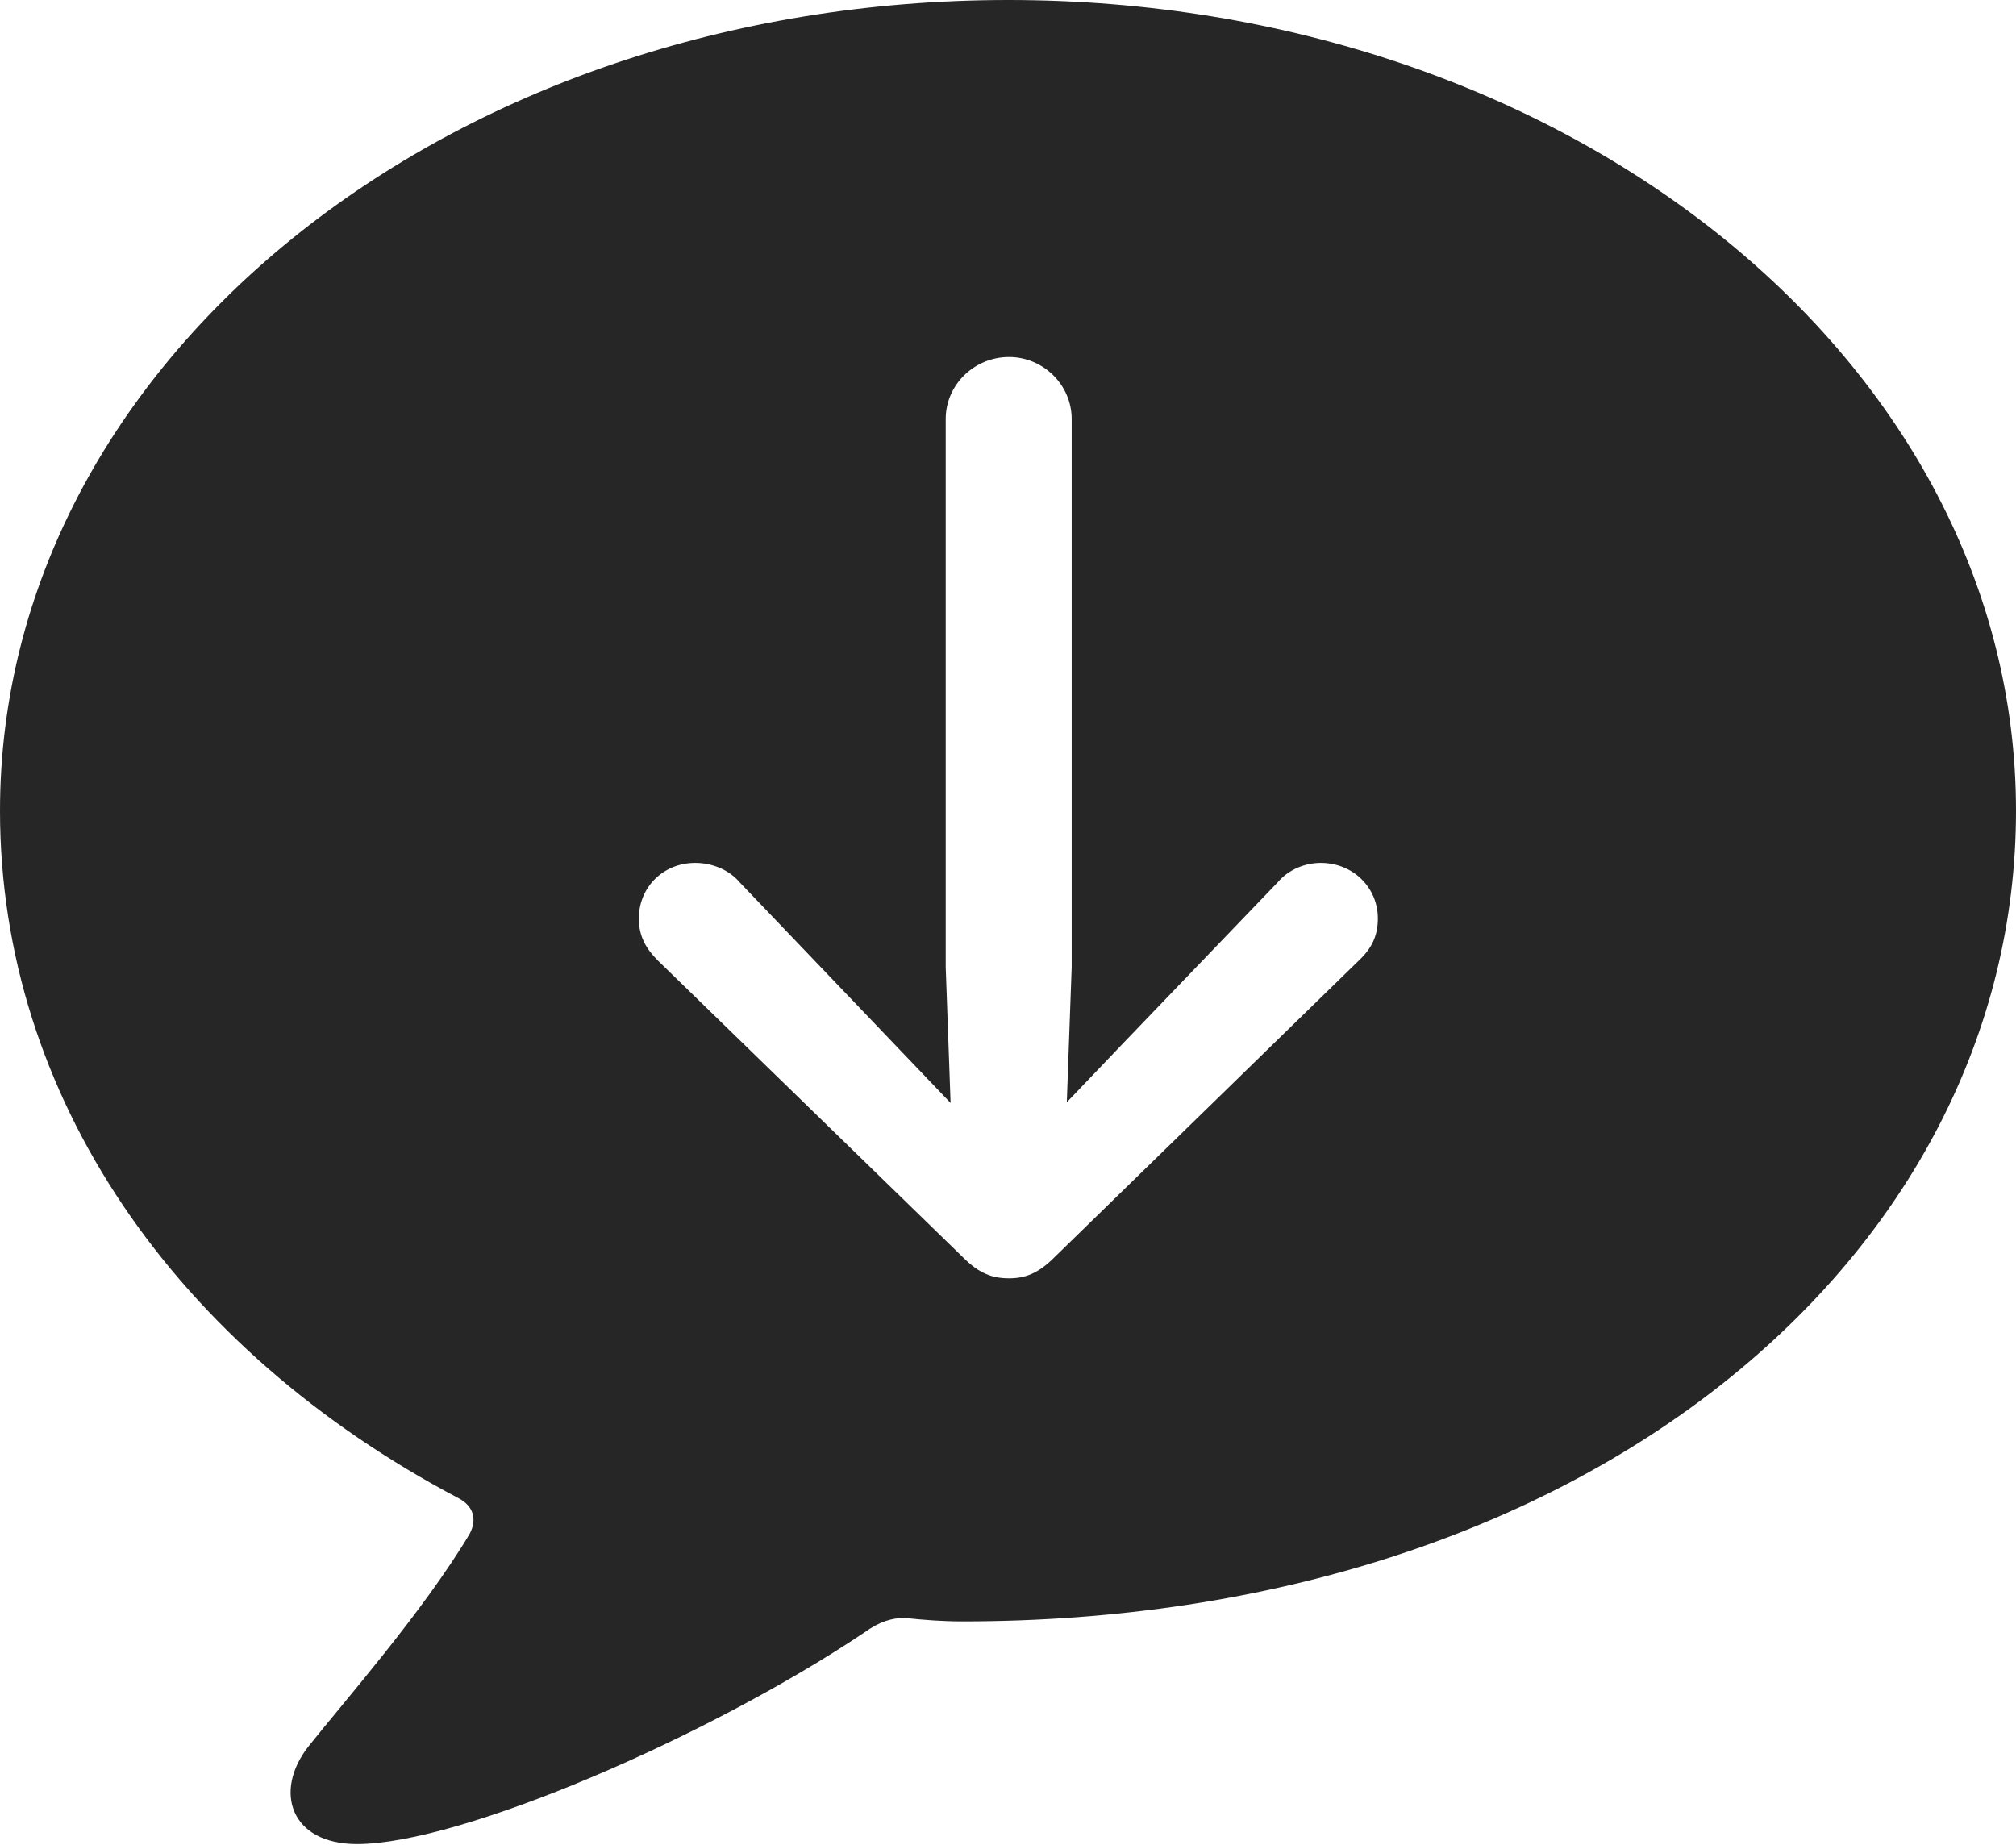 <?xml version="1.0" encoding="UTF-8"?>
<!--Generator: Apple Native CoreSVG 326-->
<!DOCTYPE svg
PUBLIC "-//W3C//DTD SVG 1.1//EN"
       "http://www.w3.org/Graphics/SVG/1.1/DTD/svg11.dtd">
<svg version="1.1" xmlns="http://www.w3.org/2000/svg" xmlns:xlink="http://www.w3.org/1999/xlink" viewBox="0 0 724.25 662.75">
 <g>
  <rect height="662.75" opacity="0" width="724.25" x="0" y="0"/>
  <path d="M724.25 291.25C724.25 451.25 570 582.5 345.75 582.5C338.75 582.5 332 582 325 581.25C320.5 581.25 316 582.5 310.5 586.5C254.5 624 165.5 662.5 128.25 662.5C104.25 662.5 98.25 643.5 110.75 627.5C123.25 611.75 152.25 578.75 168.75 551C171.5 545.75 170 541 164.75 538.25C63.25 484.75 0 394 0 291.25C0 130.25 160.75 0 362.25 0C563.5 0 724.25 130.25 724.25 291.25ZM339.75 150.5L339.75 347.5L341.5 396.25L320 373.75L265.75 317C261.75 312.25 255.5 310 249.75 310C238.25 310 229.5 318.75 229.5 330C229.5 336.25 232 340.75 236.25 345L346 451.75C351.75 457.5 356.5 459.25 362.5 459.25C368.25 459.25 373 457.5 378.75 451.75L488.25 345C492.75 340.75 495 336.25 495 330C495 318.75 486 310 474.5 310C469 310 463 312.25 459 317L404.5 373.75L383.25 396L385 347.5L385 150.5C385 138.25 374.75 128.25 362.5 128.25C350 128.25 339.75 138.25 339.75 150.5Z" fill="black" fill-opacity="0.85"/>
 </g>
</svg>
